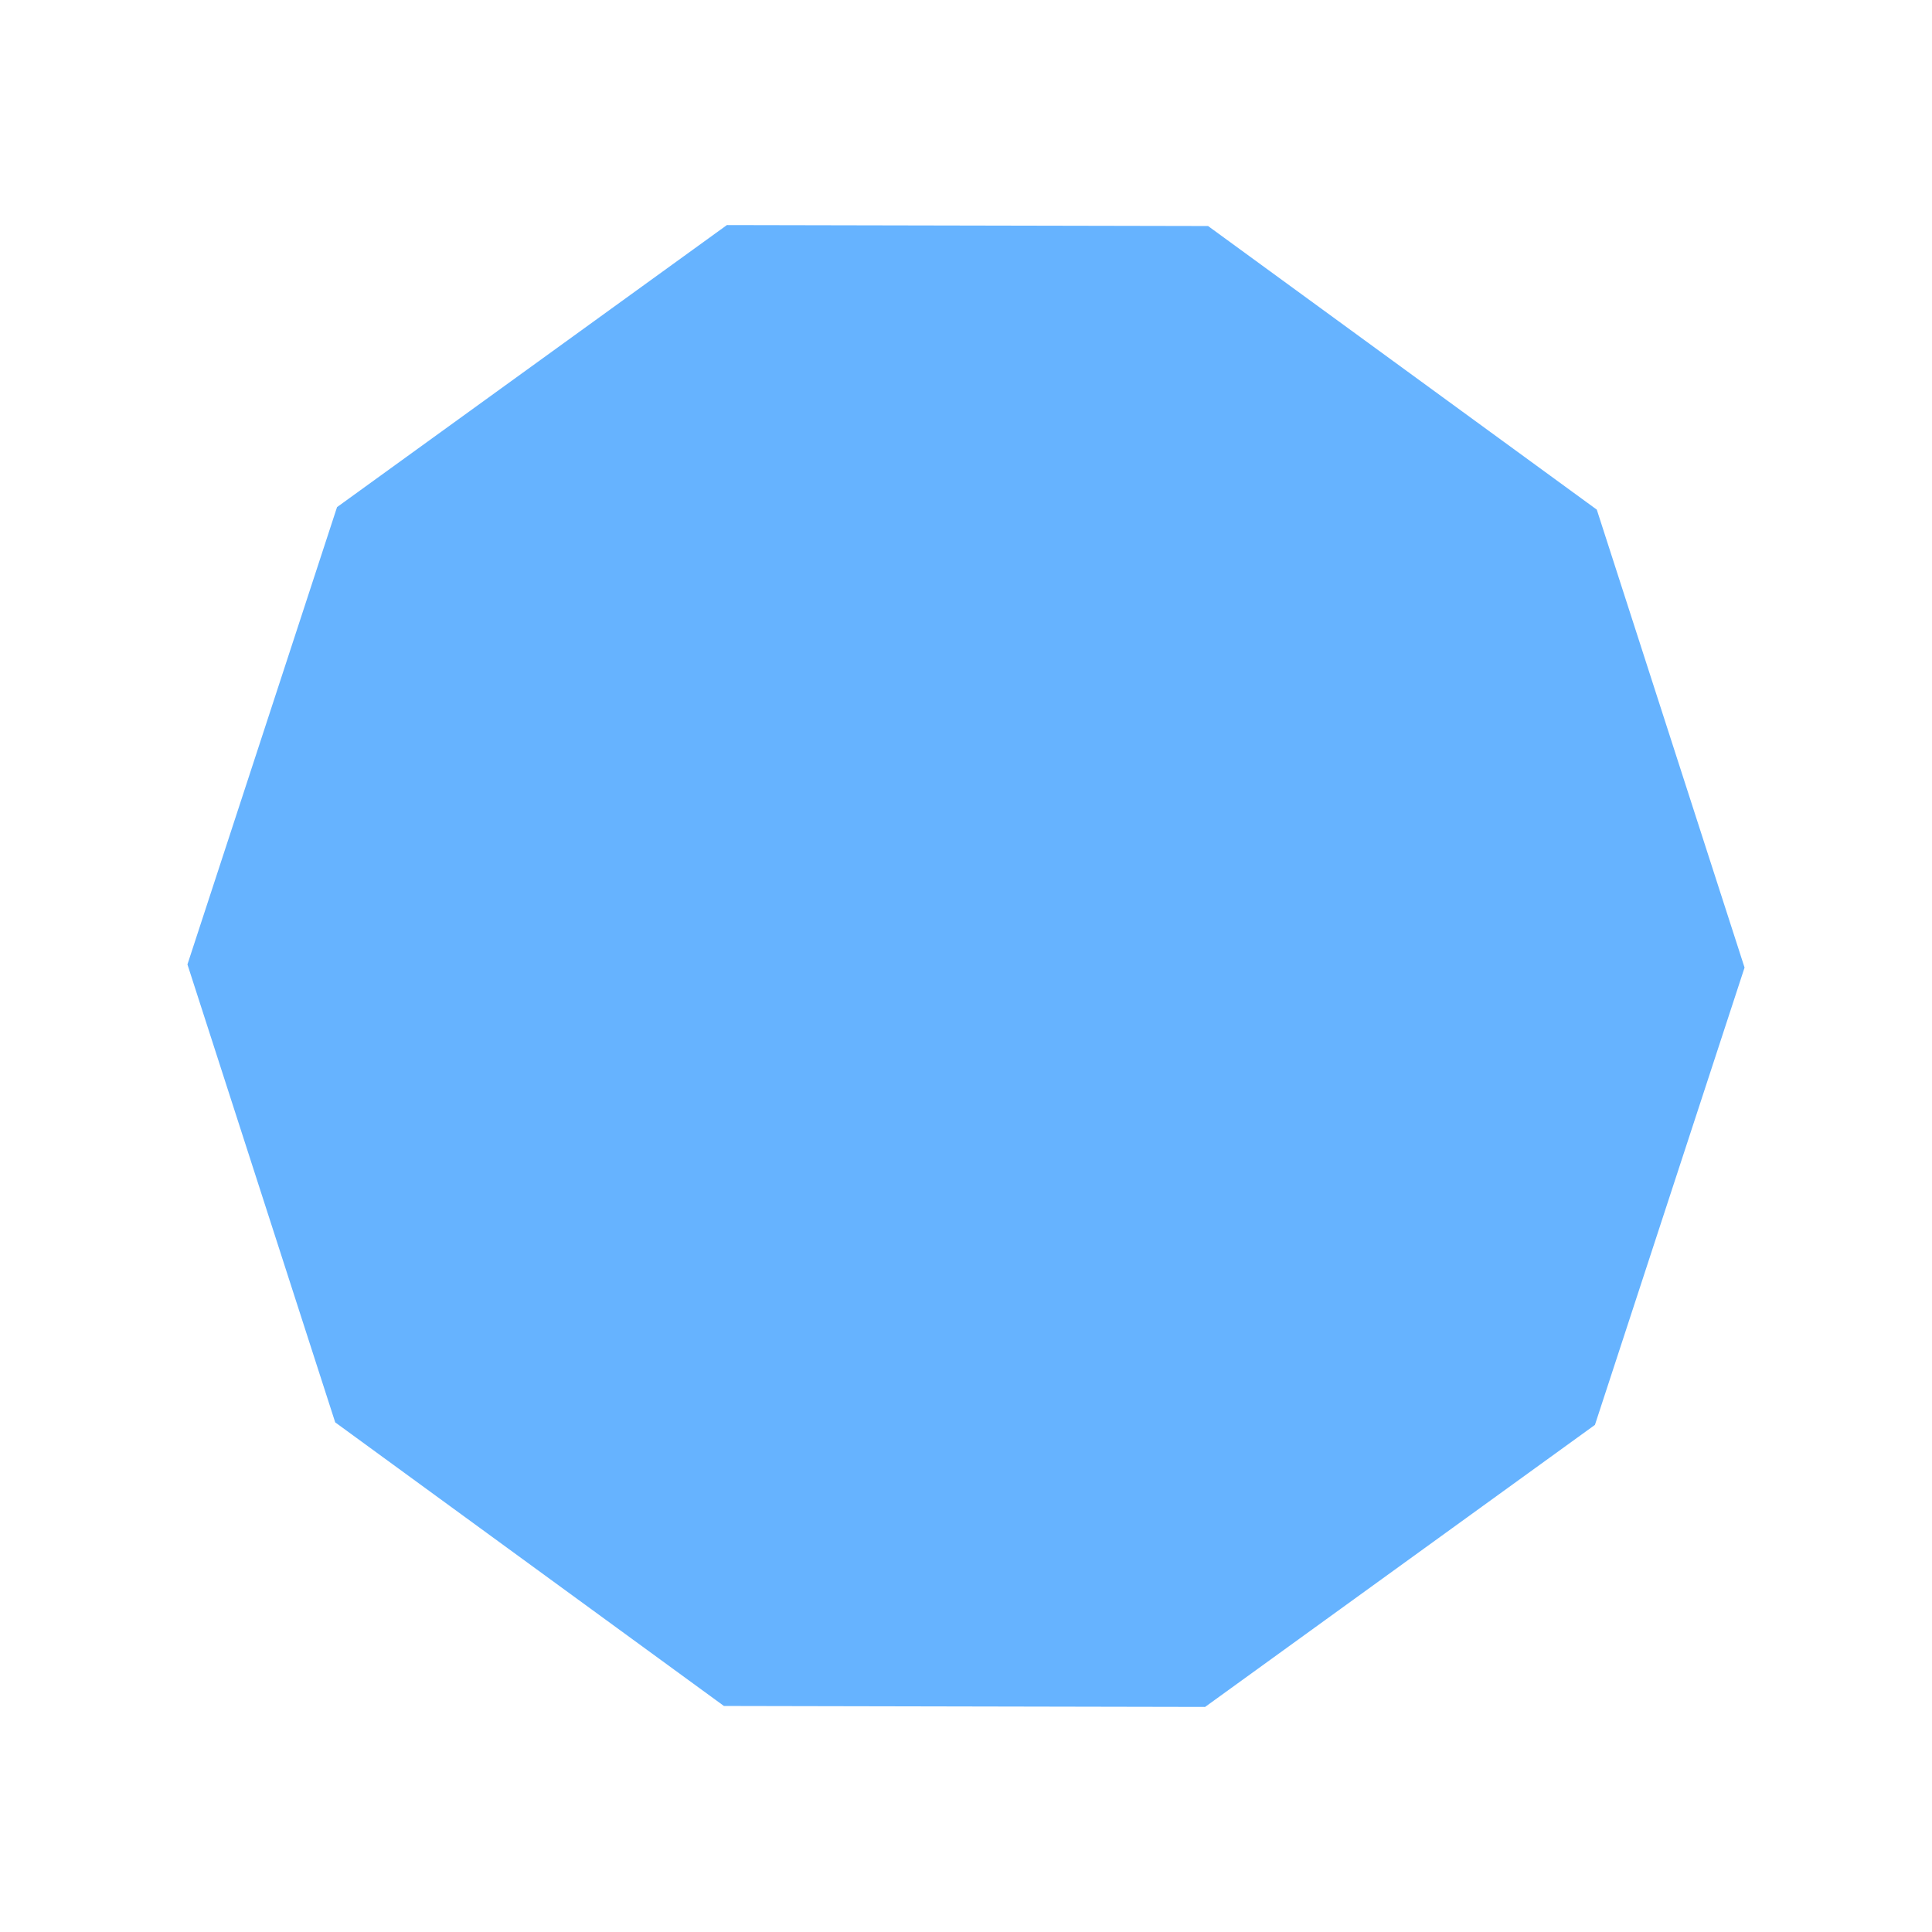 <?xml version="1.0" encoding="UTF-8" standalone="no"?>
<!-- Created with Inkscape (http://www.inkscape.org/) -->

<svg
   width="500"
   height="500"
   viewBox="0 0 132.292 132.292"
   version="1.1"
   id="svg1"
   xmlns="http://www.w3.org/2000/svg"
   xmlns:svg="http://www.w3.org/2000/svg">
  <defs
     id="defs1" />
  <path
     style="fill:#66b3ff;fill-opacity:1;stroke-width:0.938;stroke-linejoin:round"
     id="path1"
     d="M 82.722,15.477 109.339,34.897 119.457,66.253 109.212,97.568 82.518,116.881 49.57,116.815 22.953,97.395 12.835,66.039 23.079,34.724 49.774,15.411 Z" />
</svg>
